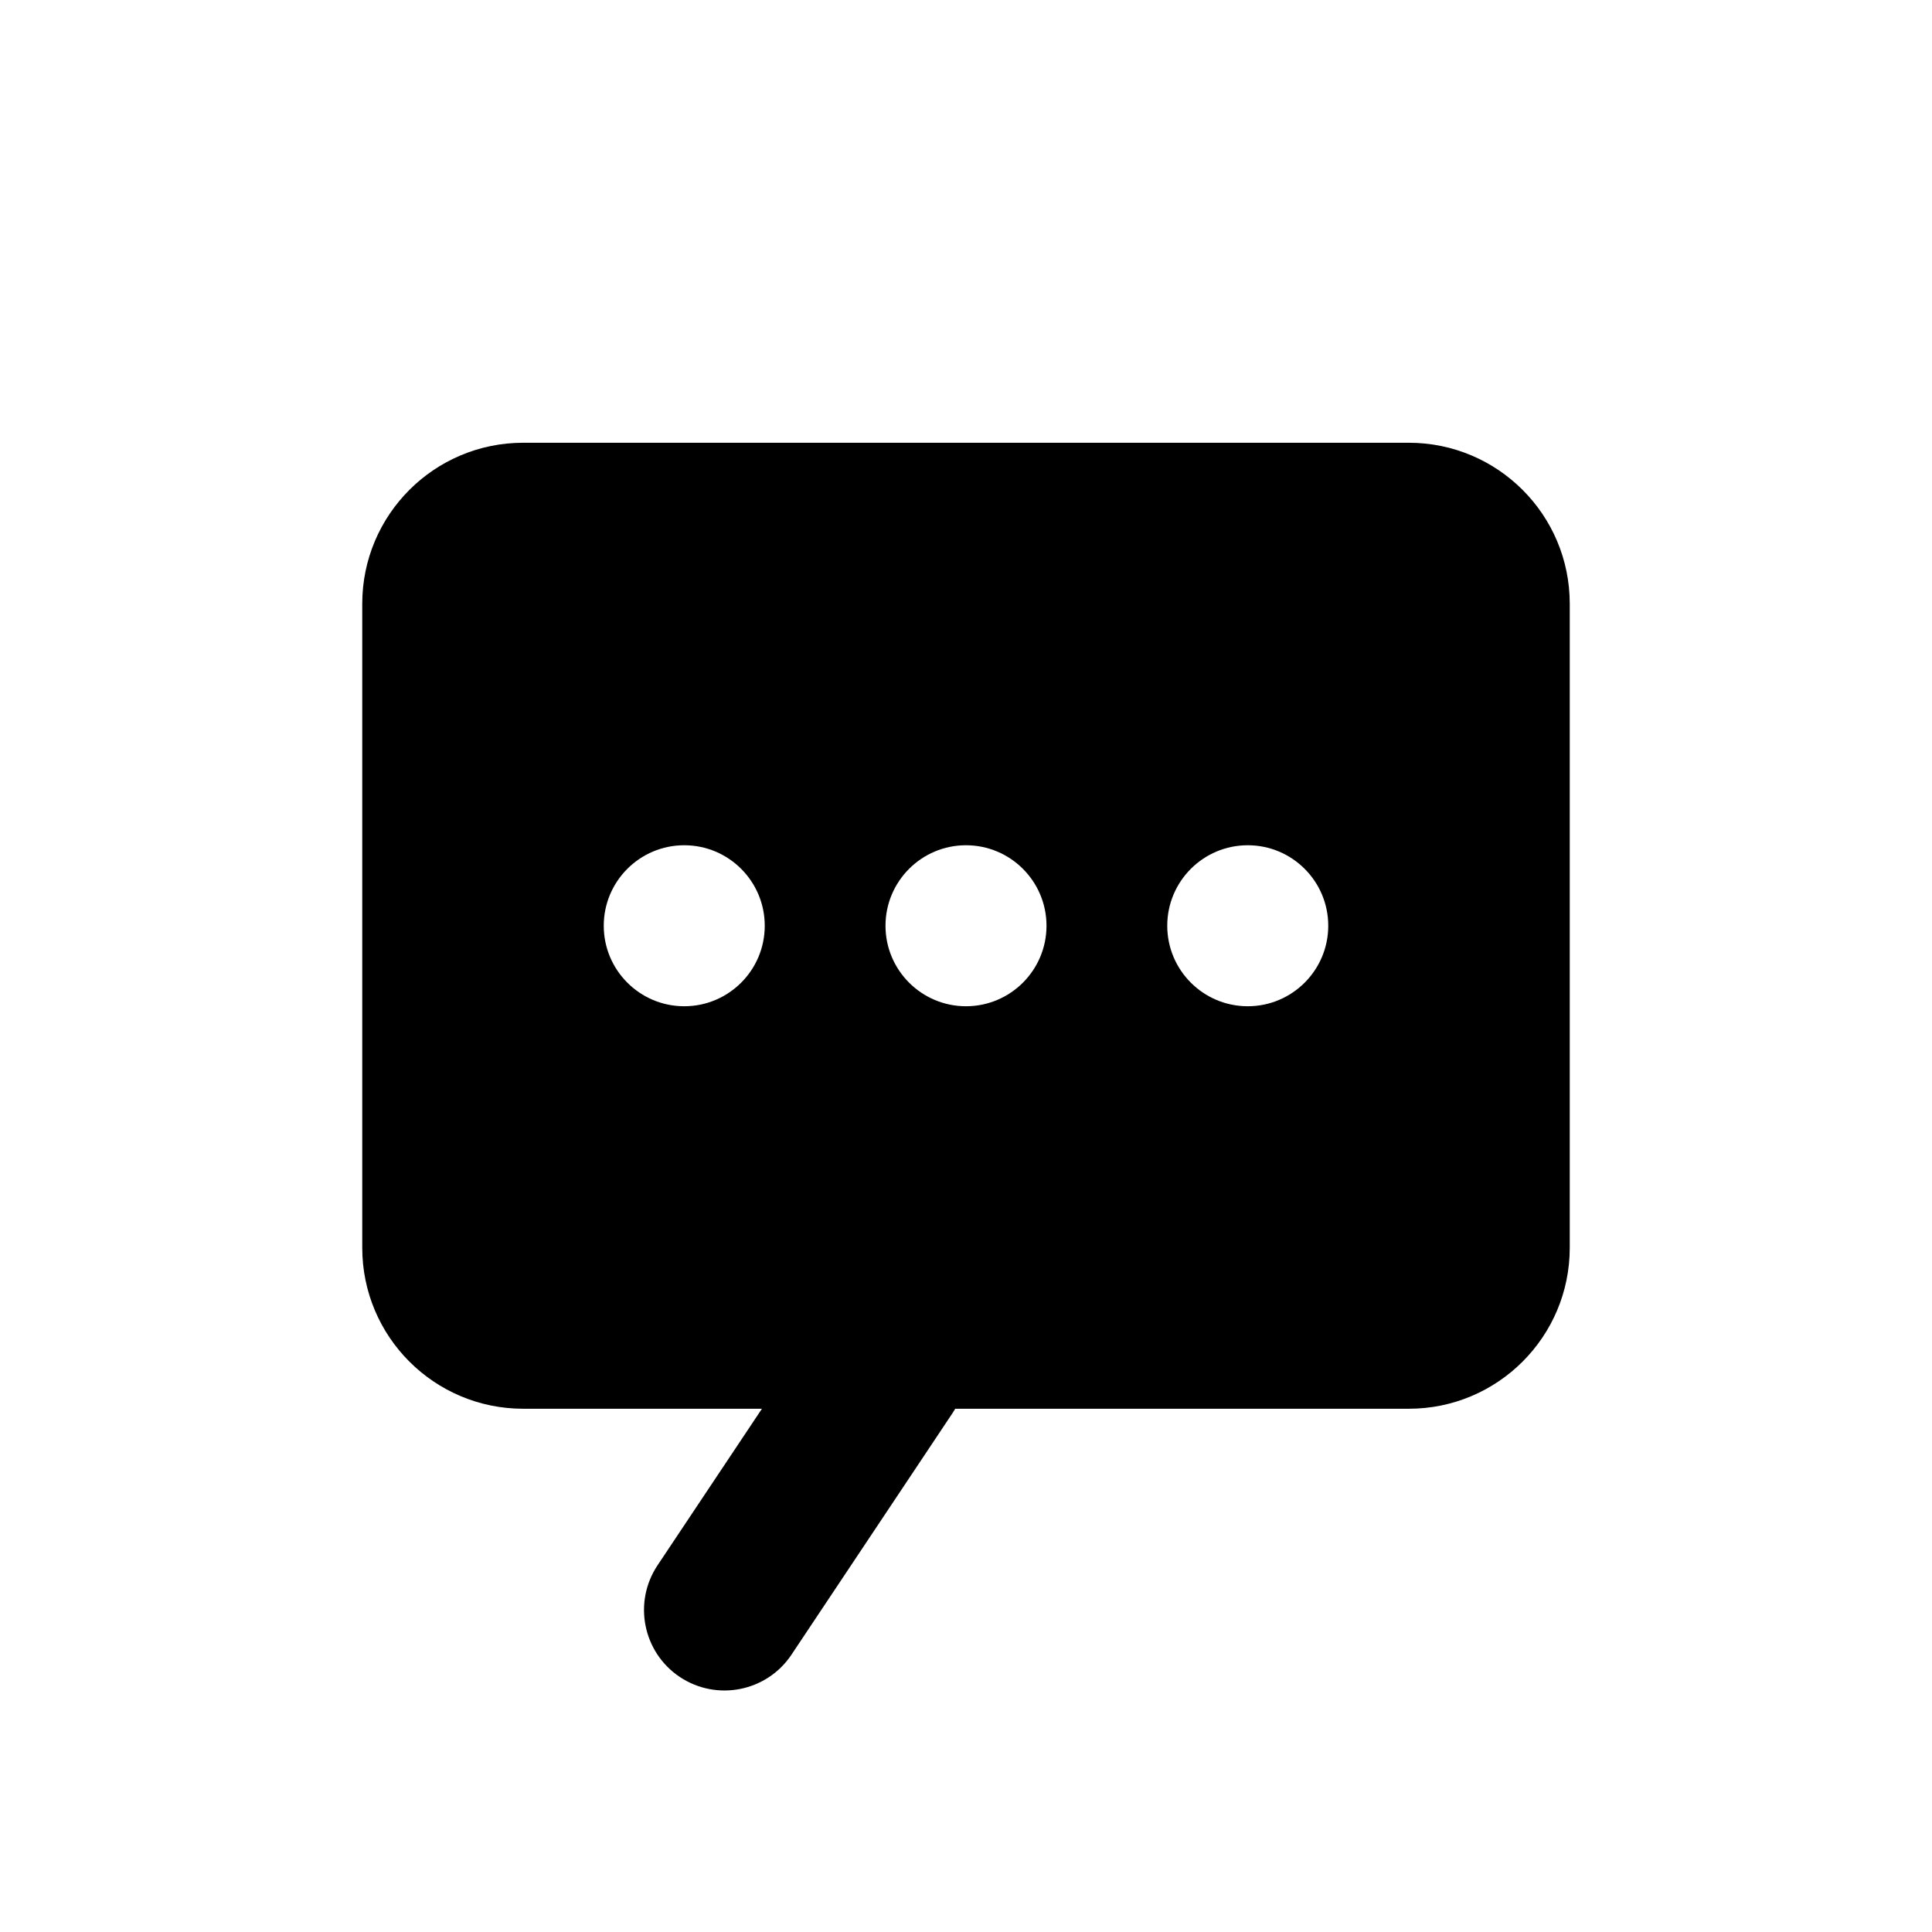 <svg width="24" height="24" viewBox="0 0 24 24" fill="none" xmlns="http://www.w3.org/2000/svg">
  <path fill-rule="evenodd" clip-rule="evenodd"
    d="M4.5 7.5C4.5 6.395 5.395 5.5 6.5 5.5H17.5C18.605 5.5 19.5 6.395 19.5 7.5V15.5C19.5 16.605 18.605 17.5 17.5 17.5H11.866C11.855 17.518 11.844 17.537 11.832 17.555L9.832 20.555C9.526 21.014 8.905 21.138 8.445 20.832C7.986 20.526 7.862 19.905 8.168 19.445L9.465 17.5H6.5C5.395 17.5 4.5 16.605 4.5 15.5V7.5ZM8.5 12.5C9.052 12.5 9.5 12.052 9.5 11.5C9.5 10.948 9.052 10.5 8.5 10.5C7.948 10.5 7.5 10.948 7.5 11.5C7.5 12.052 7.948 12.5 8.5 12.5ZM15.5 12.5C16.052 12.5 16.5 12.052 16.5 11.5C16.5 10.948 16.052 10.5 15.5 10.5C14.948 10.5 14.5 10.948 14.5 11.5C14.5 12.052 14.948 12.5 15.5 12.5ZM13 11.5C13 12.052 12.552 12.5 12 12.5C11.448 12.5 11 12.052 11 11.5C11 10.948 11.448 10.5 12 10.5C12.552 10.5 13 10.948 13 11.5Z"
    fill="currentColor" />
</svg>